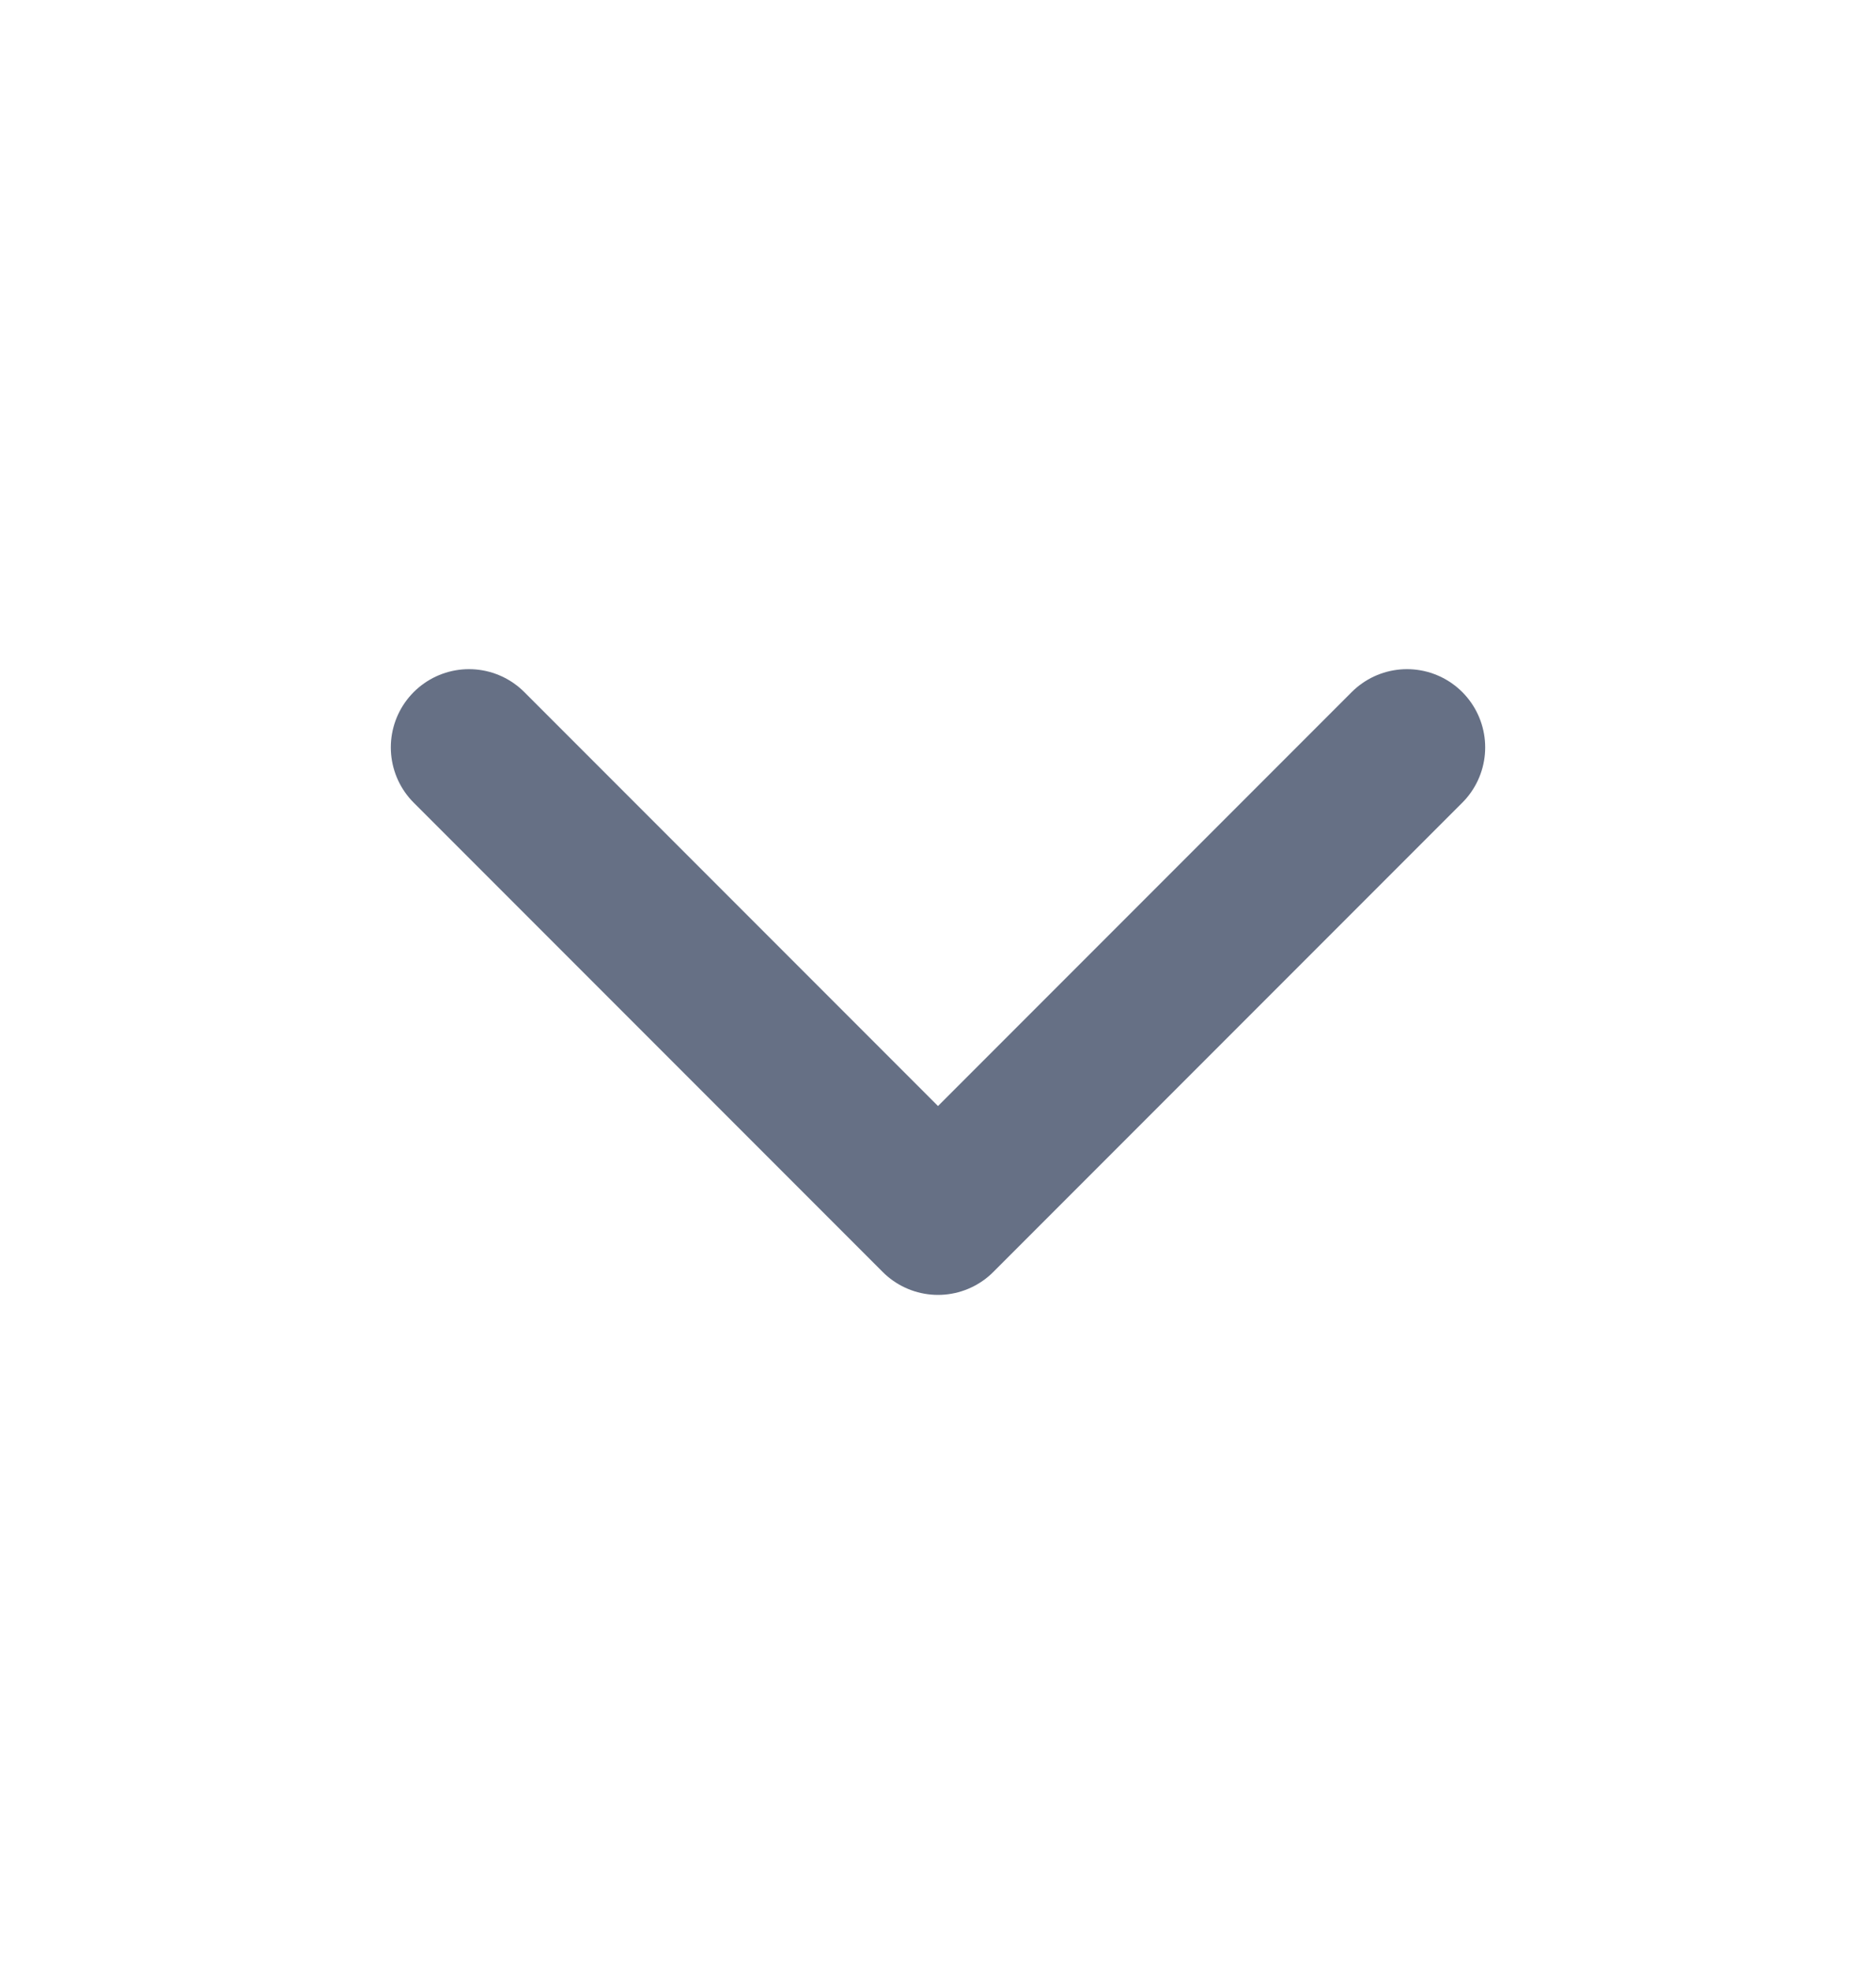 <svg xmlns="http://www.w3.org/2000/svg" width="20" height="21" viewBox="0 0 20 21" fill="none">
<path d="M5 7.963L10 12.963L15 7.963" stroke="#667085" stroke-width="1.667" stroke-linecap="round" stroke-linejoin="round"/>
</svg>